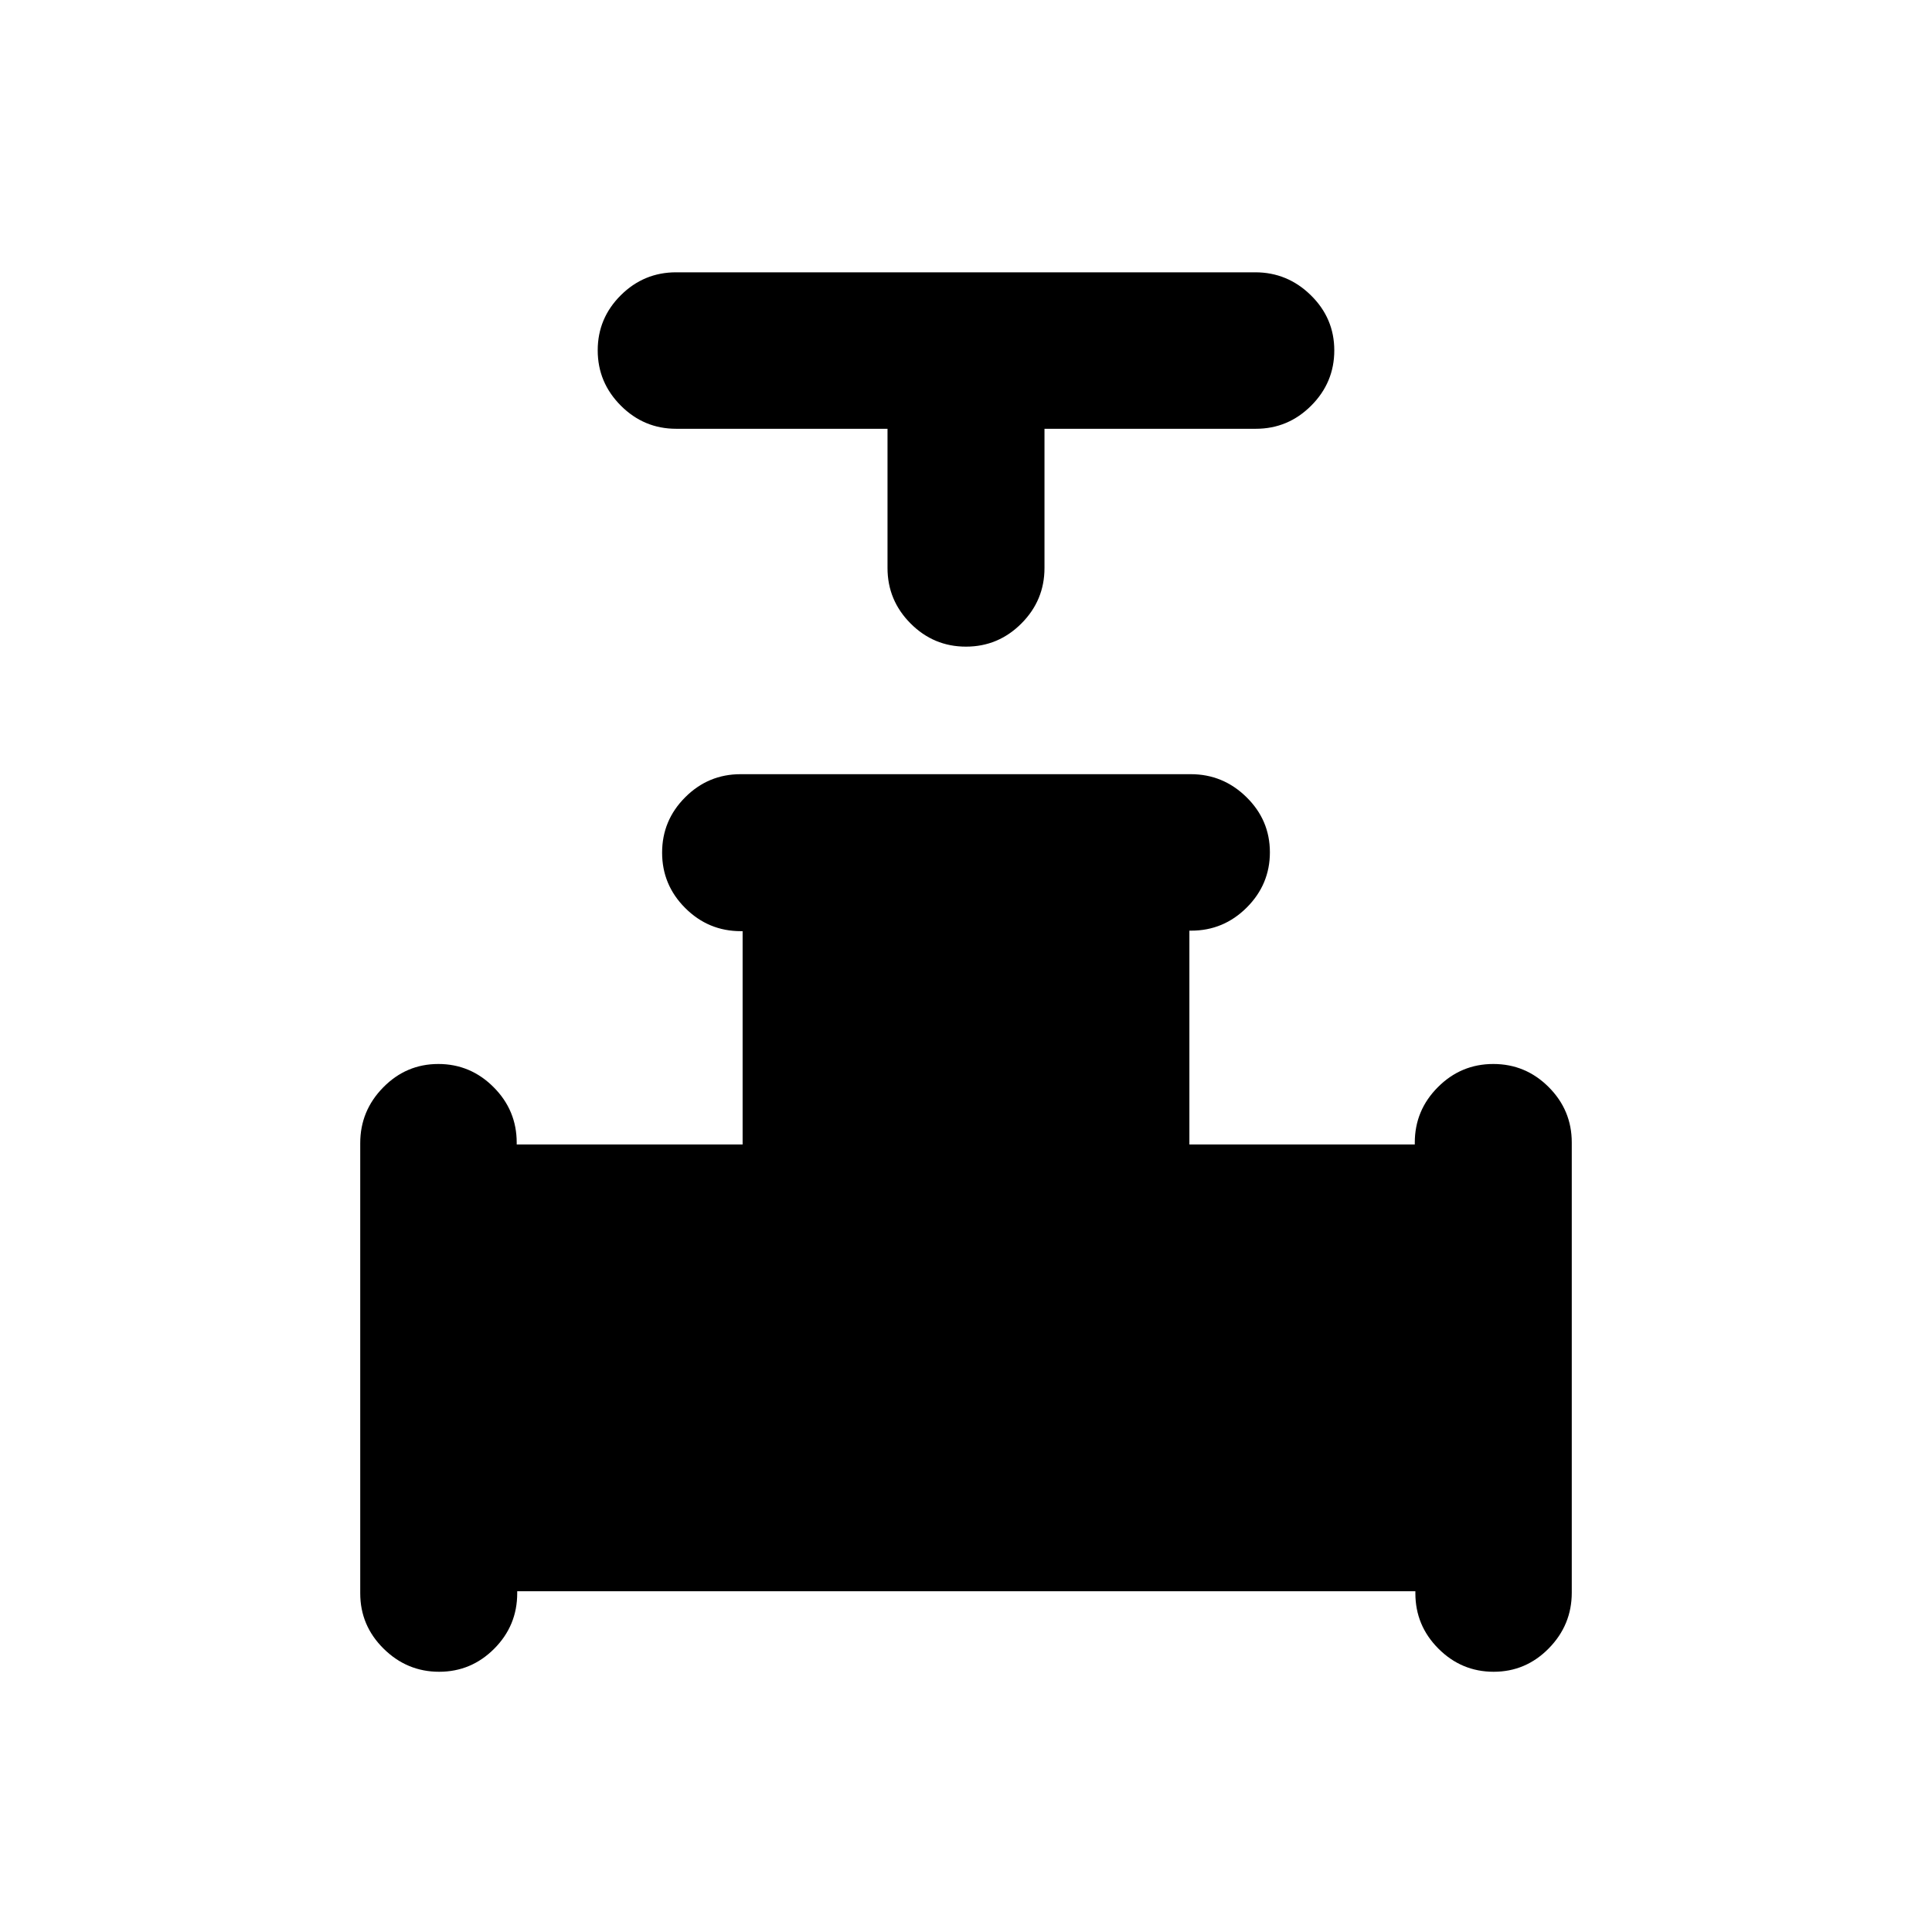 <svg xmlns="http://www.w3.org/2000/svg" height="20" viewBox="0 -960 960 960" width="20"><path d="M441-746.94H336q-16.05 0-27.52-11.51Q297-769.95 297-785.92q0-15.96 11.47-27.37 11.46-11.4 27.5-11.4h287.74q16.04 0 27.66 11.42Q663-801.86 663-785.89q0 15.97-11.48 27.46-11.47 11.49-27.52 11.49H519v69.16q0 16.09-11.48 27.59t-27.53 11.5q-16.06 0-27.52-11.5Q441-661.69 441-677.78v-69.16ZM179-168.3v-223.71q0-16.05 11.42-27.67 11.42-11.63 27.38-11.63 15.97 0 27.46 11.51 11.49 11.5 11.49 27.59v.9H369v-106h-.9q-16.09 0-27.6-11.48-11.5-11.48-11.5-27.53 0-16.06 11.47-27.52 11.47-11.47 27.52-11.47H591.7q16.05 0 27.67 11.42Q631-552.47 631-536.5q0 15.96-11.5 27.45-11.51 11.49-27.6 11.49h-.9v106.25h112v-.9q0-16.09 11.48-27.59 11.48-11.51 27.53-11.51 16.06 0 27.52 11.47Q781-408.36 781-392.32v223.72q0 16.04-11.42 27.67-11.42 11.62-27.38 11.62-15.97 0-27.44-11.47-11.47-11.48-11.47-27.53v-1H257v1q0 16.07-11.42 27.54-11.42 11.46-27.38 11.46-15.97 0-27.58-11.47Q179-152.25 179-168.3Z"/></svg>